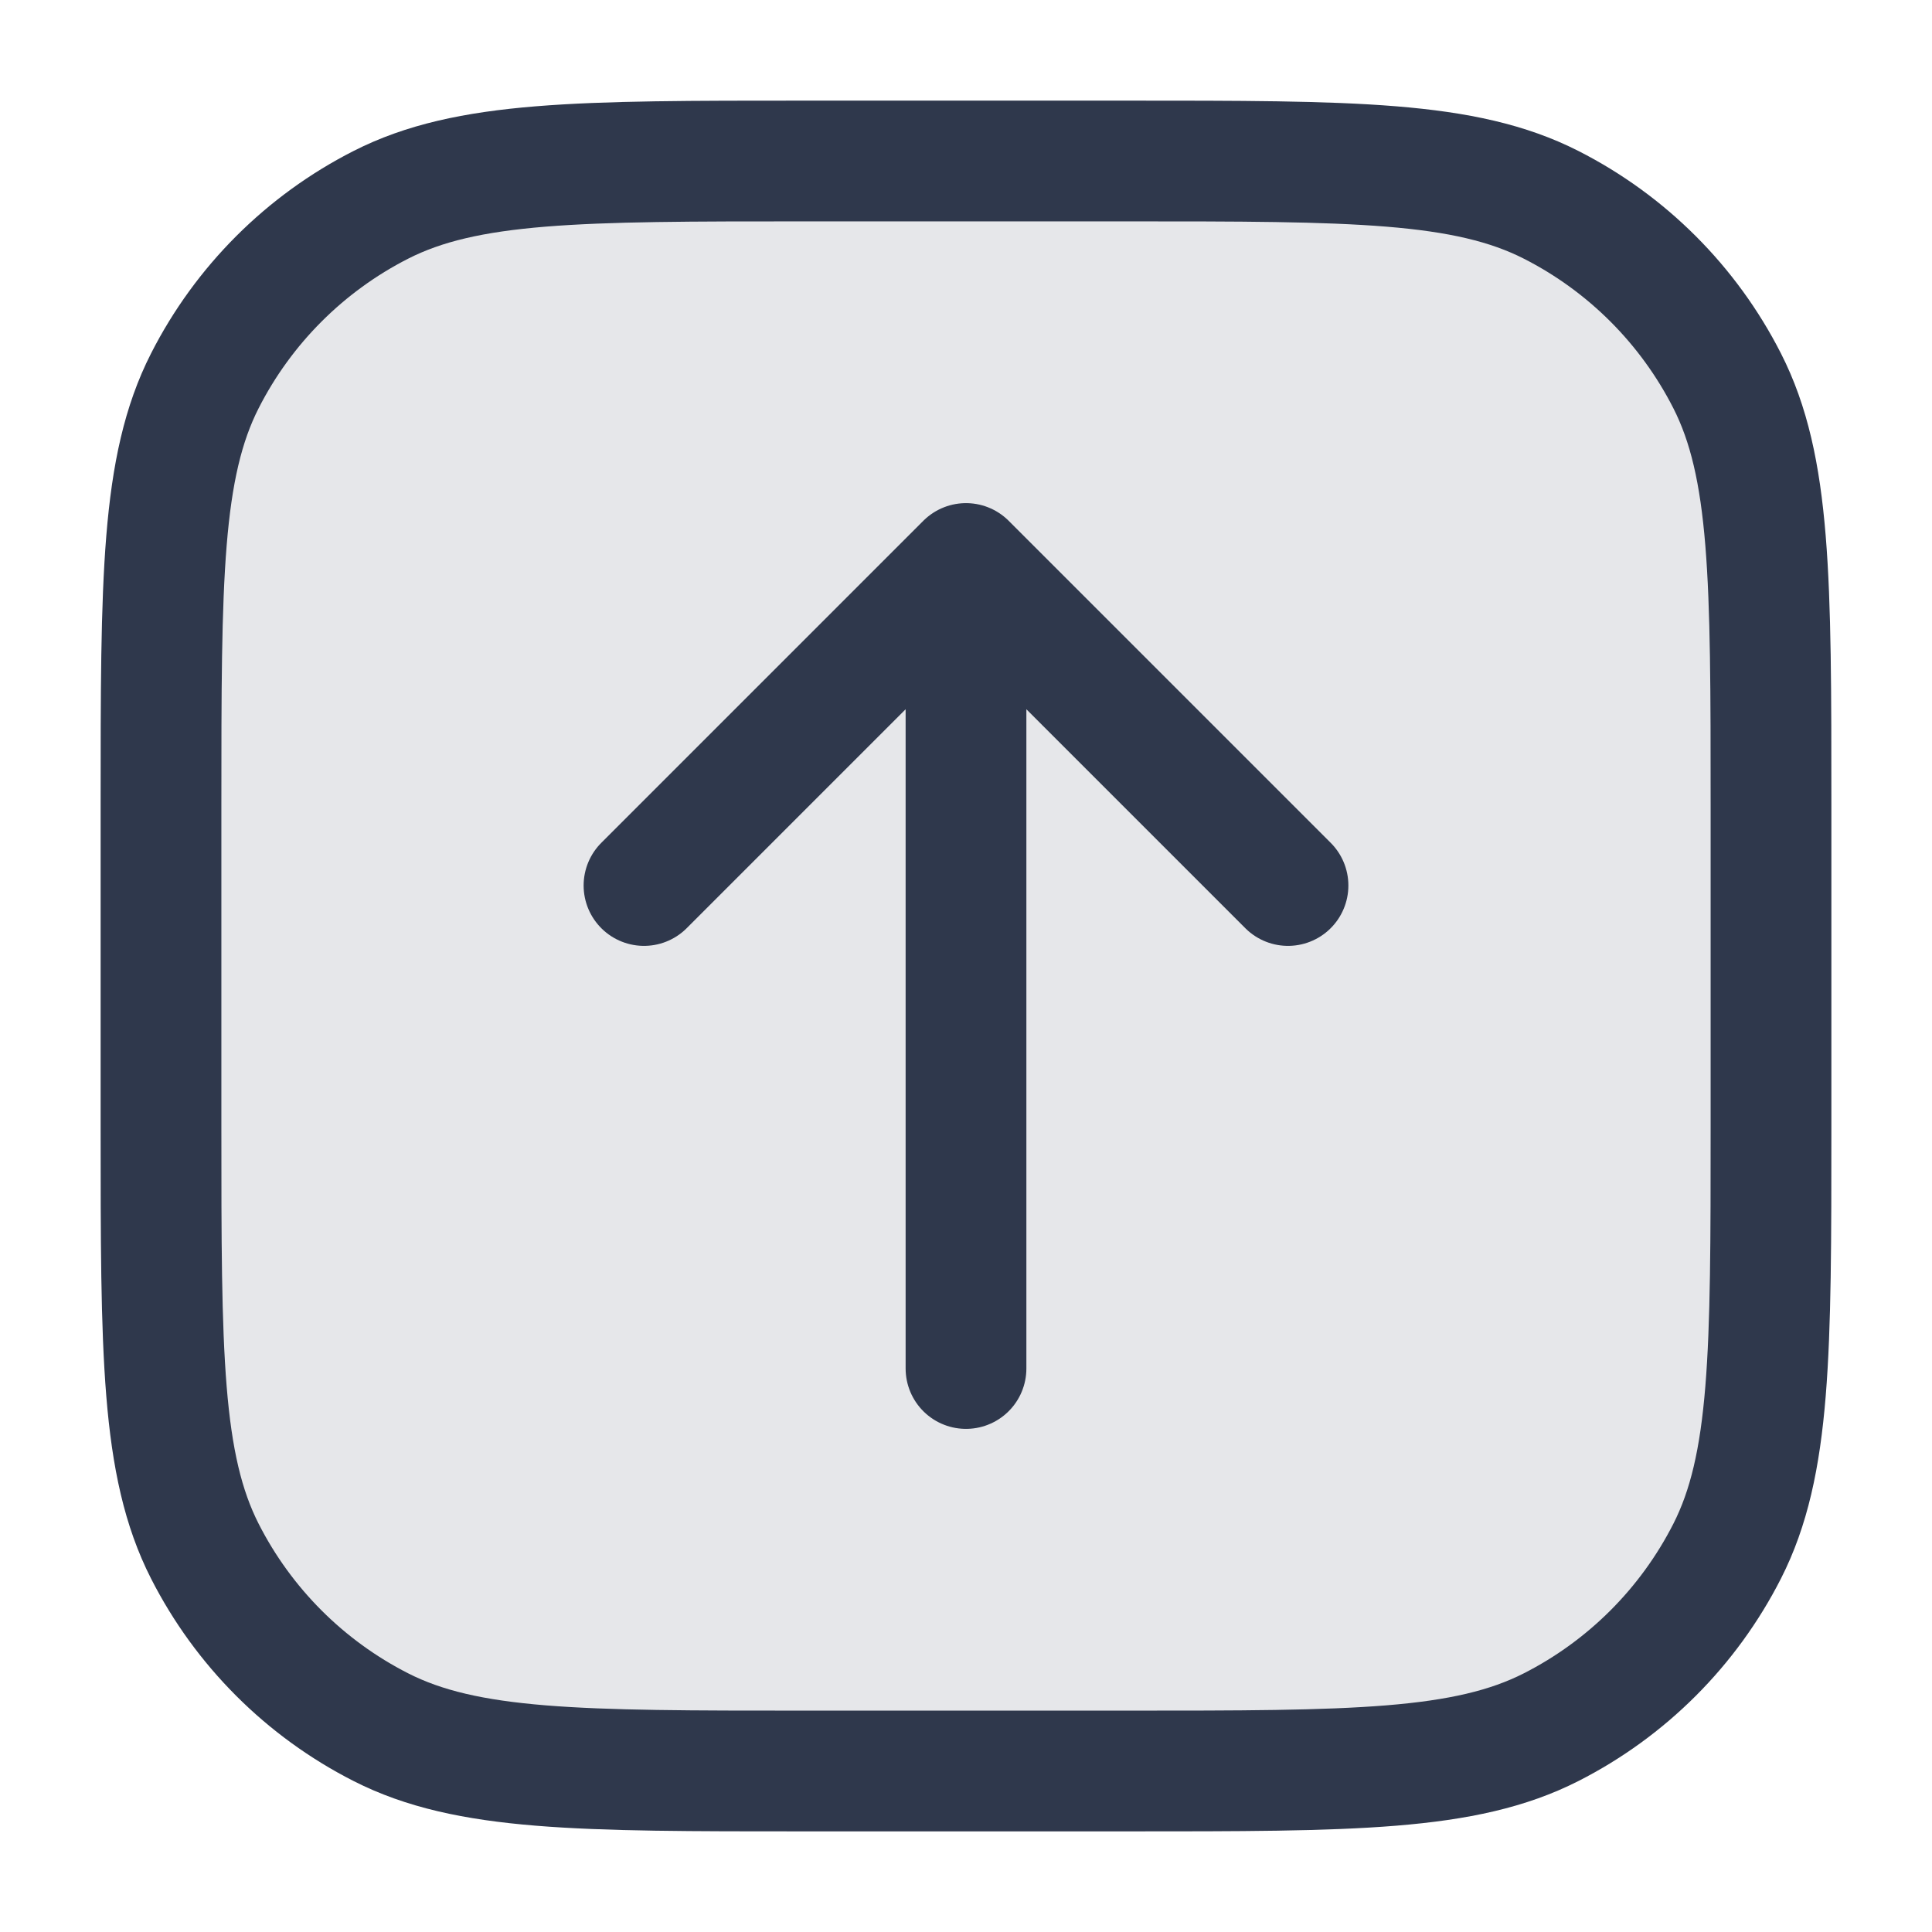 <svg width="24" height="24" viewBox="0 0 24 24" fill="none" xmlns="http://www.w3.org/2000/svg">
<rect opacity="0.12" x="2" y="2" width="20" height="20" rx="5" fill="#2F384C"/>
<path d="M8 11L12 7M12 7L16 11M12 7V17M10 22H14C16.8 22 18.2 22 19.27 21.455C20.211 20.976 20.976 20.211 21.455 19.27C22 18.2 22 16.8 22 14V10C22 7.2 22 5.8 21.455 4.73C20.976 3.789 20.211 3.024 19.27 2.545C18.2 2 16.8 2 14 2H10C7.2 2 5.8 2 4.73 2.545C3.789 3.024 3.024 3.789 2.545 4.73C2 5.8 2 7.2 2 10V14C2 16.8 2 18.2 2.545 19.27C3.024 20.211 3.789 20.976 4.73 21.455C5.8 22 7.2 22 10 22Z" stroke="#2F384C" stroke-width="1.5" stroke-linecap="round" stroke-linejoin="round"/>
</svg>
